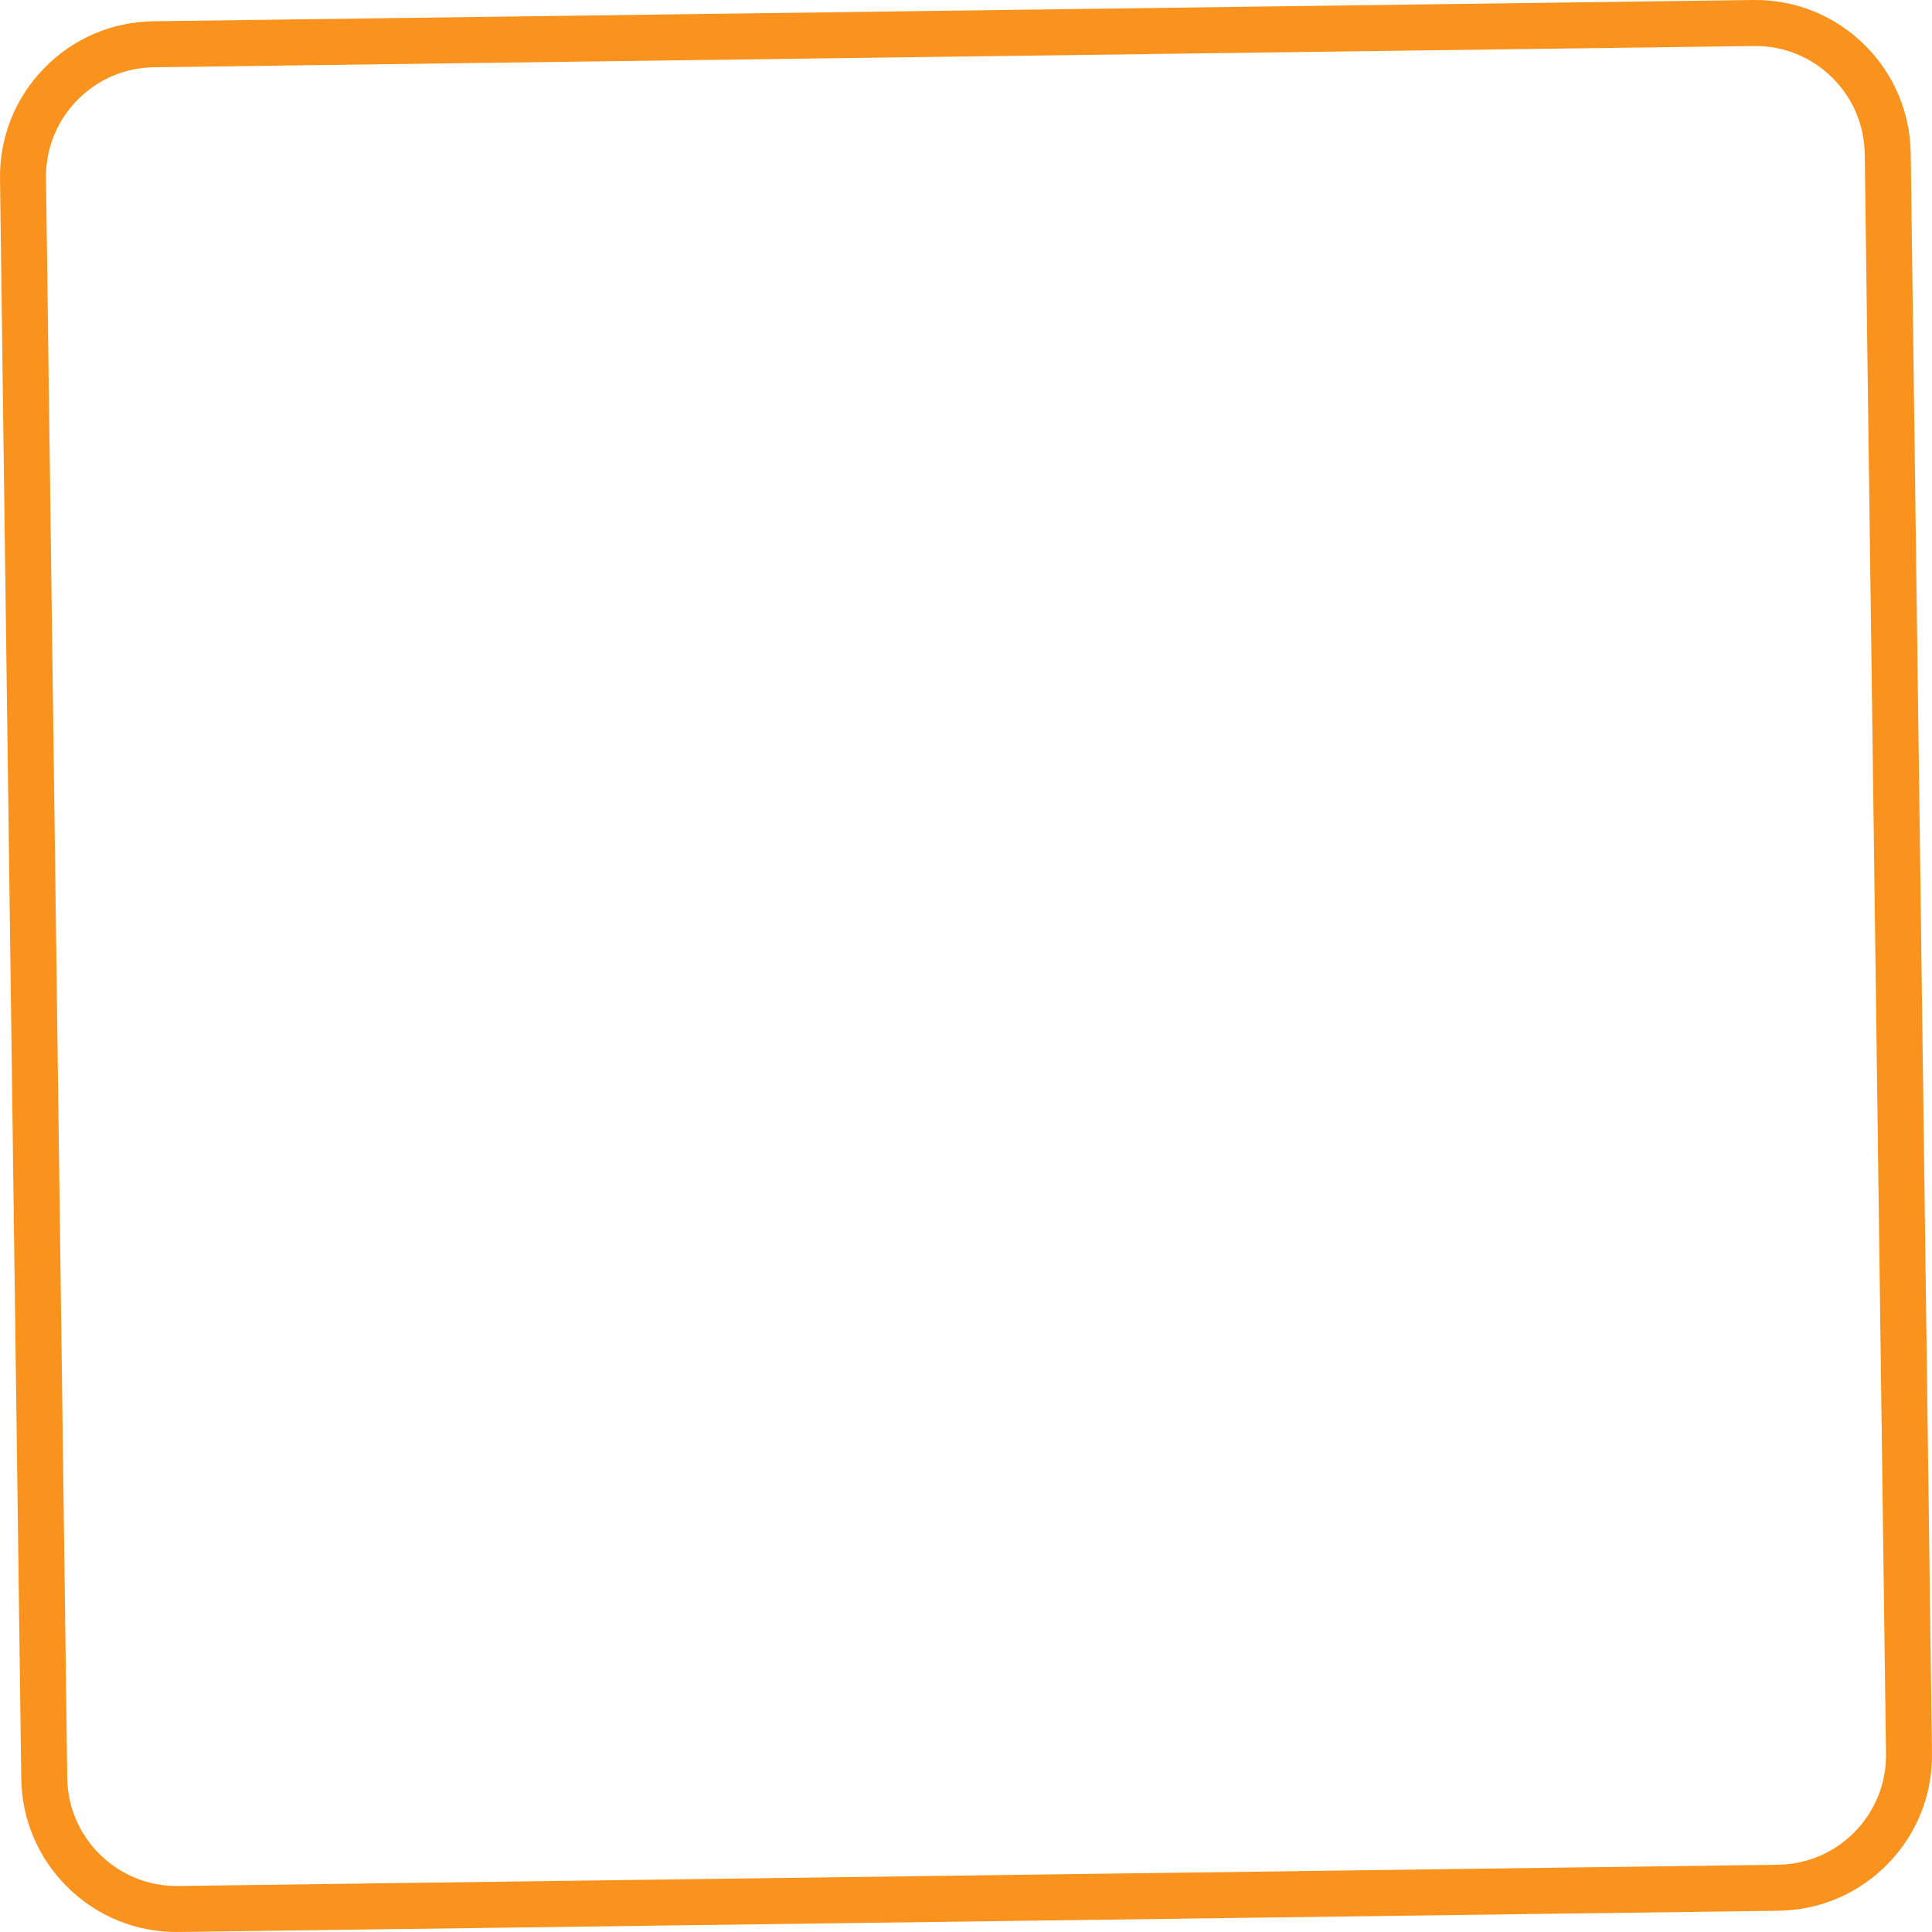 <svg version="1.1" id="图层_1" x="0px" y="0px" width="168.003px" height="168.002px" viewBox="0 0 168.003 168.002" enable-background="new 0 0 168.003 168.002" xml:space="preserve" xmlns="http://www.w3.org/2000/svg" xmlns:xlink="http://www.w3.org/1999/xlink" xmlns:xml="http://www.w3.org/XML/1998/namespace">
  <path fill="#FA931D" d="M5.807,164.041c-2.505-2.506-3.911-5.837-3.958-9.381L0.001,15.548c-0.048-3.611,1.313-7.026,3.833-9.613
	c2.52-2.588,5.896-4.039,9.508-4.086l139.111-1.848c3.682-0.048,7.141,1.359,9.742,3.961c2.506,2.505,3.911,5.836,3.958,9.38
	l1.849,139.112c0.047,3.611-1.313,7.025-3.834,9.613c-2.52,2.588-5.896,4.039-9.508,4.086l-139.112,1.848
	C11.869,168.05,8.409,166.644,5.807,164.041z M159.367,6.79c-1.832-1.832-4.269-2.822-6.861-2.789L13.394,5.848
	C10.852,5.881,8.474,6.903,6.7,8.726c-1.774,1.823-2.732,4.226-2.699,6.77l1.848,139.112c0.033,2.496,1.023,4.842,2.787,6.604
	c1.833,1.832,4.27,2.823,6.862,2.789l139.111-1.847c2.543-0.034,4.921-1.057,6.695-2.879c1.773-1.821,2.732-4.226,2.699-6.771
	l-1.849-139.112C162.121,10.899,161.13,8.554,159.367,6.79z" class="color c1"/>
</svg>
